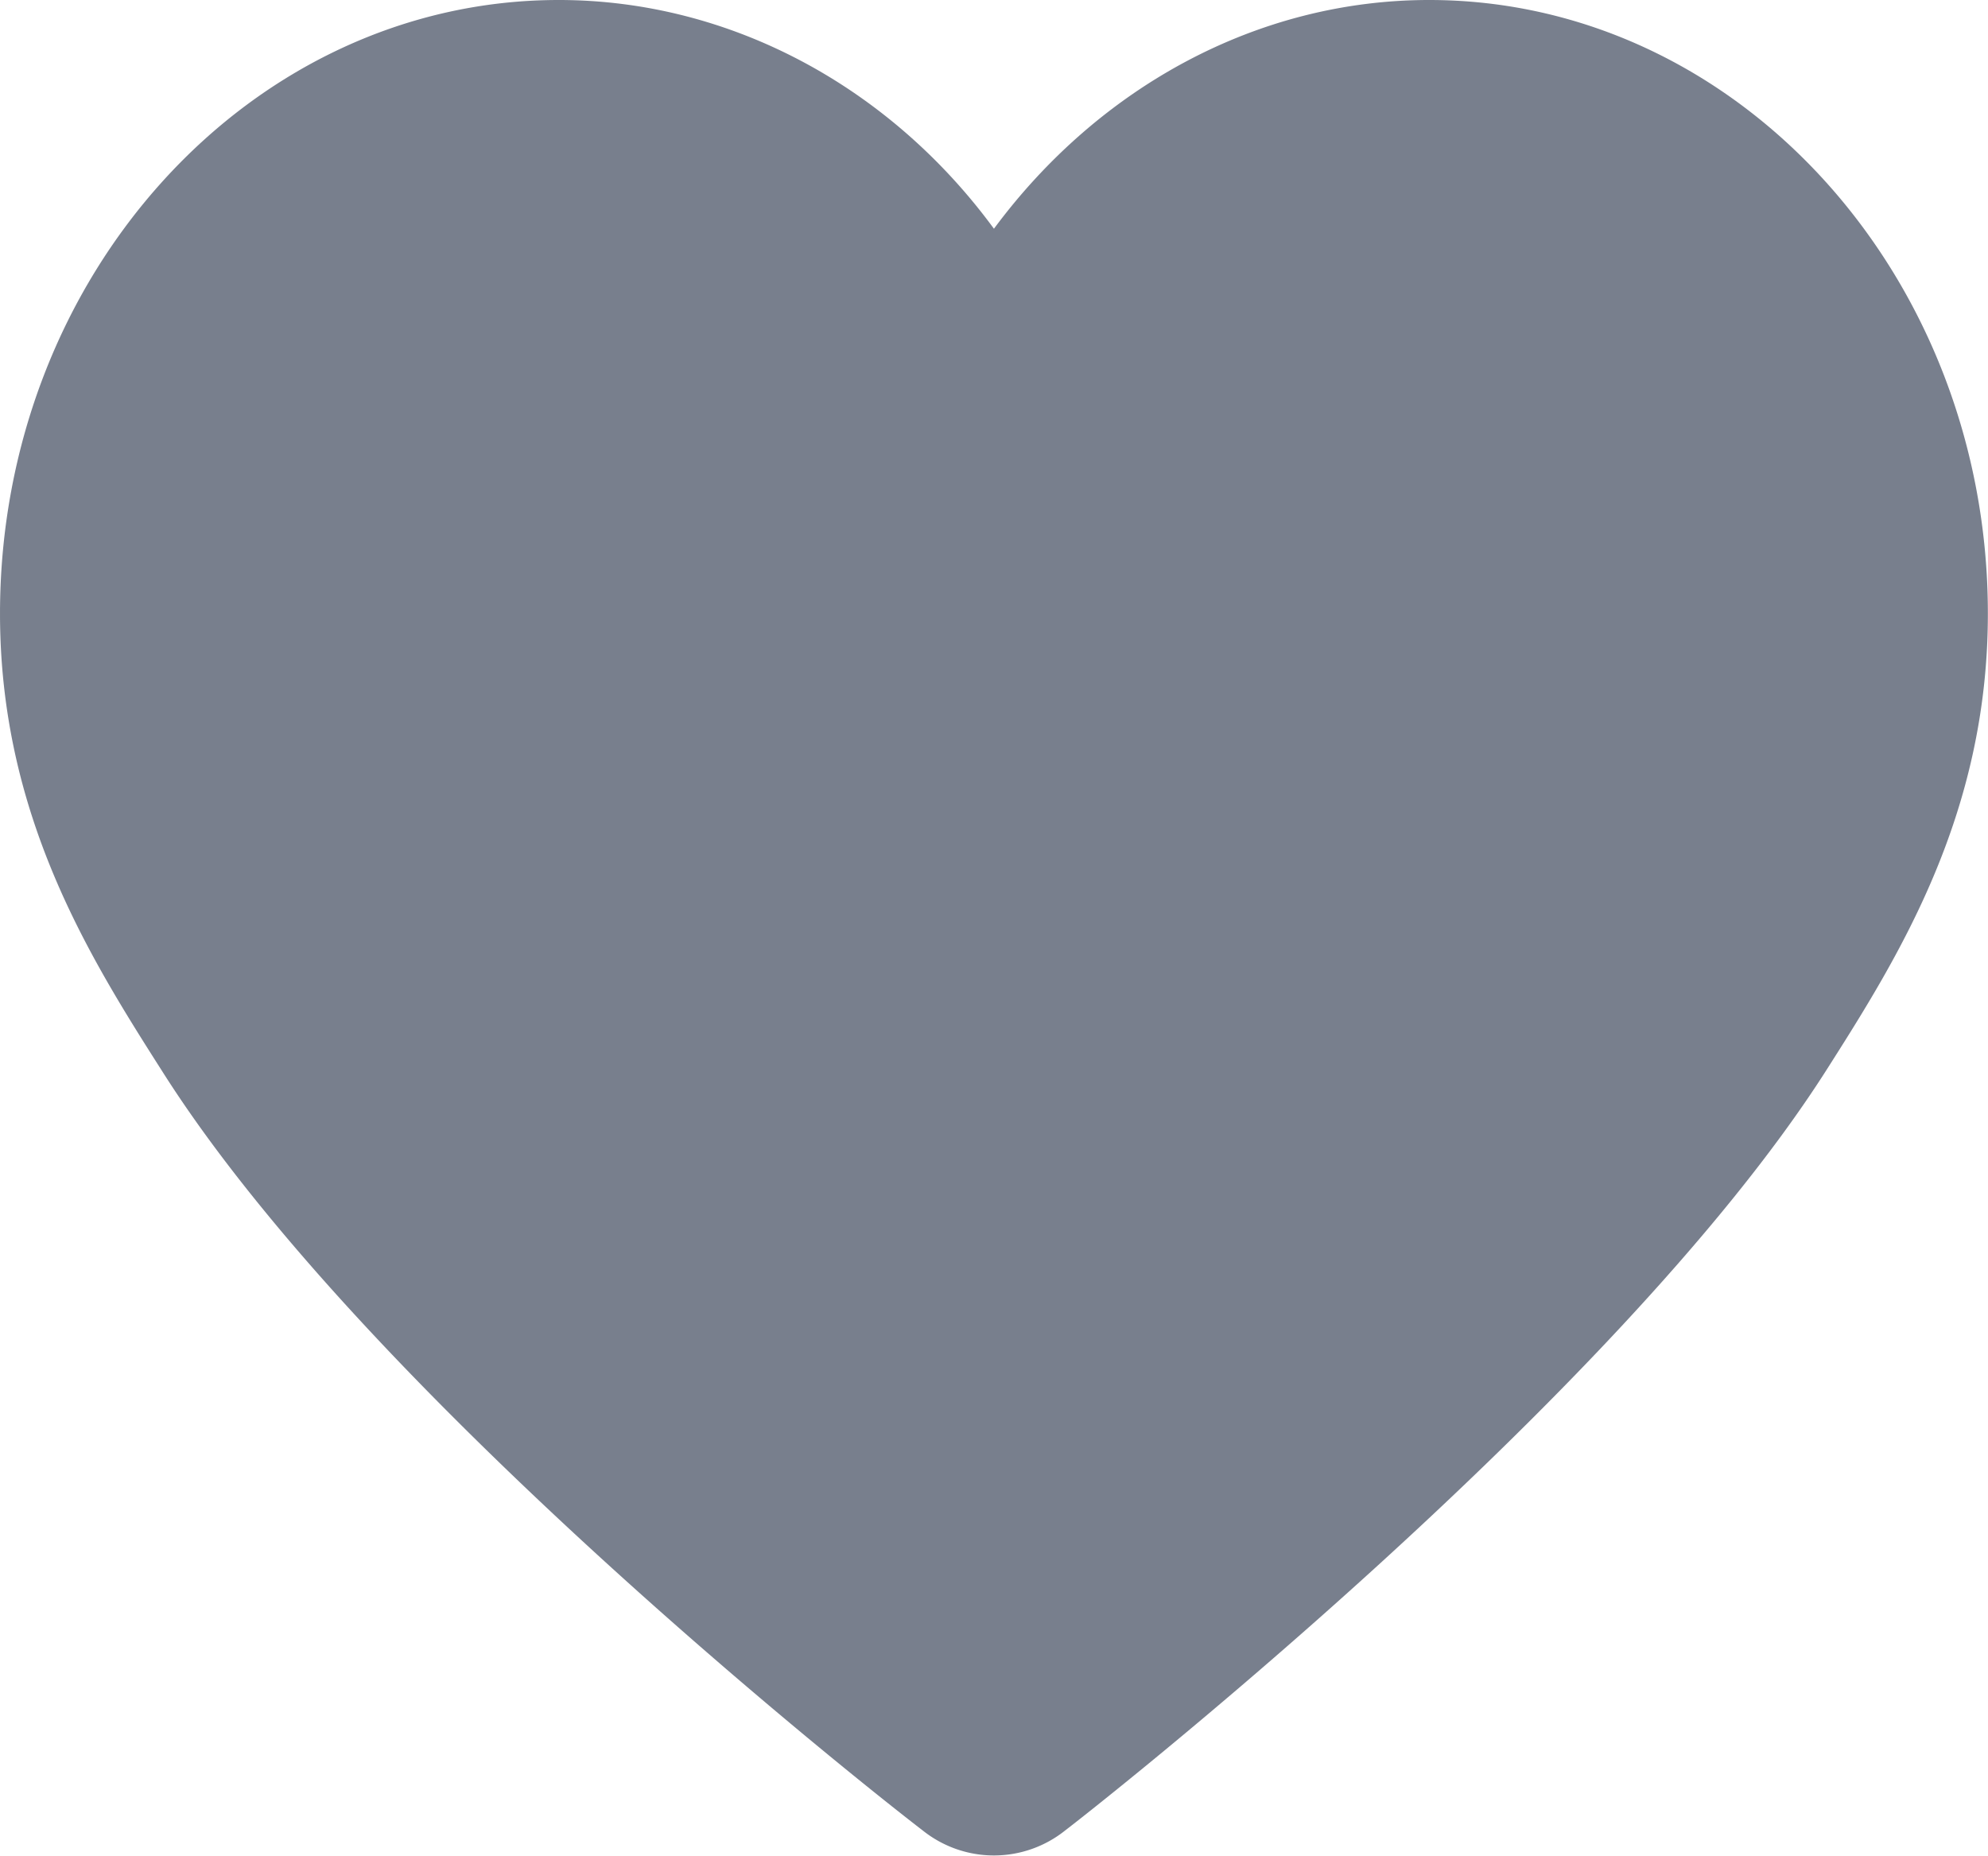 <?xml version="1.0" standalone="no"?><!DOCTYPE svg PUBLIC "-//W3C//DTD SVG 1.1//EN" "http://www.w3.org/Graphics/SVG/1.1/DTD/svg11.dtd"><svg t="1713450889387" class="icon" viewBox="0 0 1097 1024" version="1.1" xmlns="http://www.w3.org/2000/svg" p-id="12569" width="21.426" height="20" xmlns:xlink="http://www.w3.org/1999/xlink"><path d="M788.622 0C694.213 0 606.604 47.753 548.467 126.22 490.914 47.753 402.721 0 308.311 0 138.214 0 0 152.035 0 338.587c0 111.156 49.435 189.623 89.437 252.441 115.69 182.822 407.109 409.522 419.614 418.956a62.891 62.891 0 0 0 78.833 0c12.432-9.434 303.266-236.791 419.614-418.956C1047.499 528.21 1096.934 449.743 1096.934 338.587 1096.934 152.108 958.72 0 788.622 0z" fill="#787F8D" p-id="12570"></path></svg>